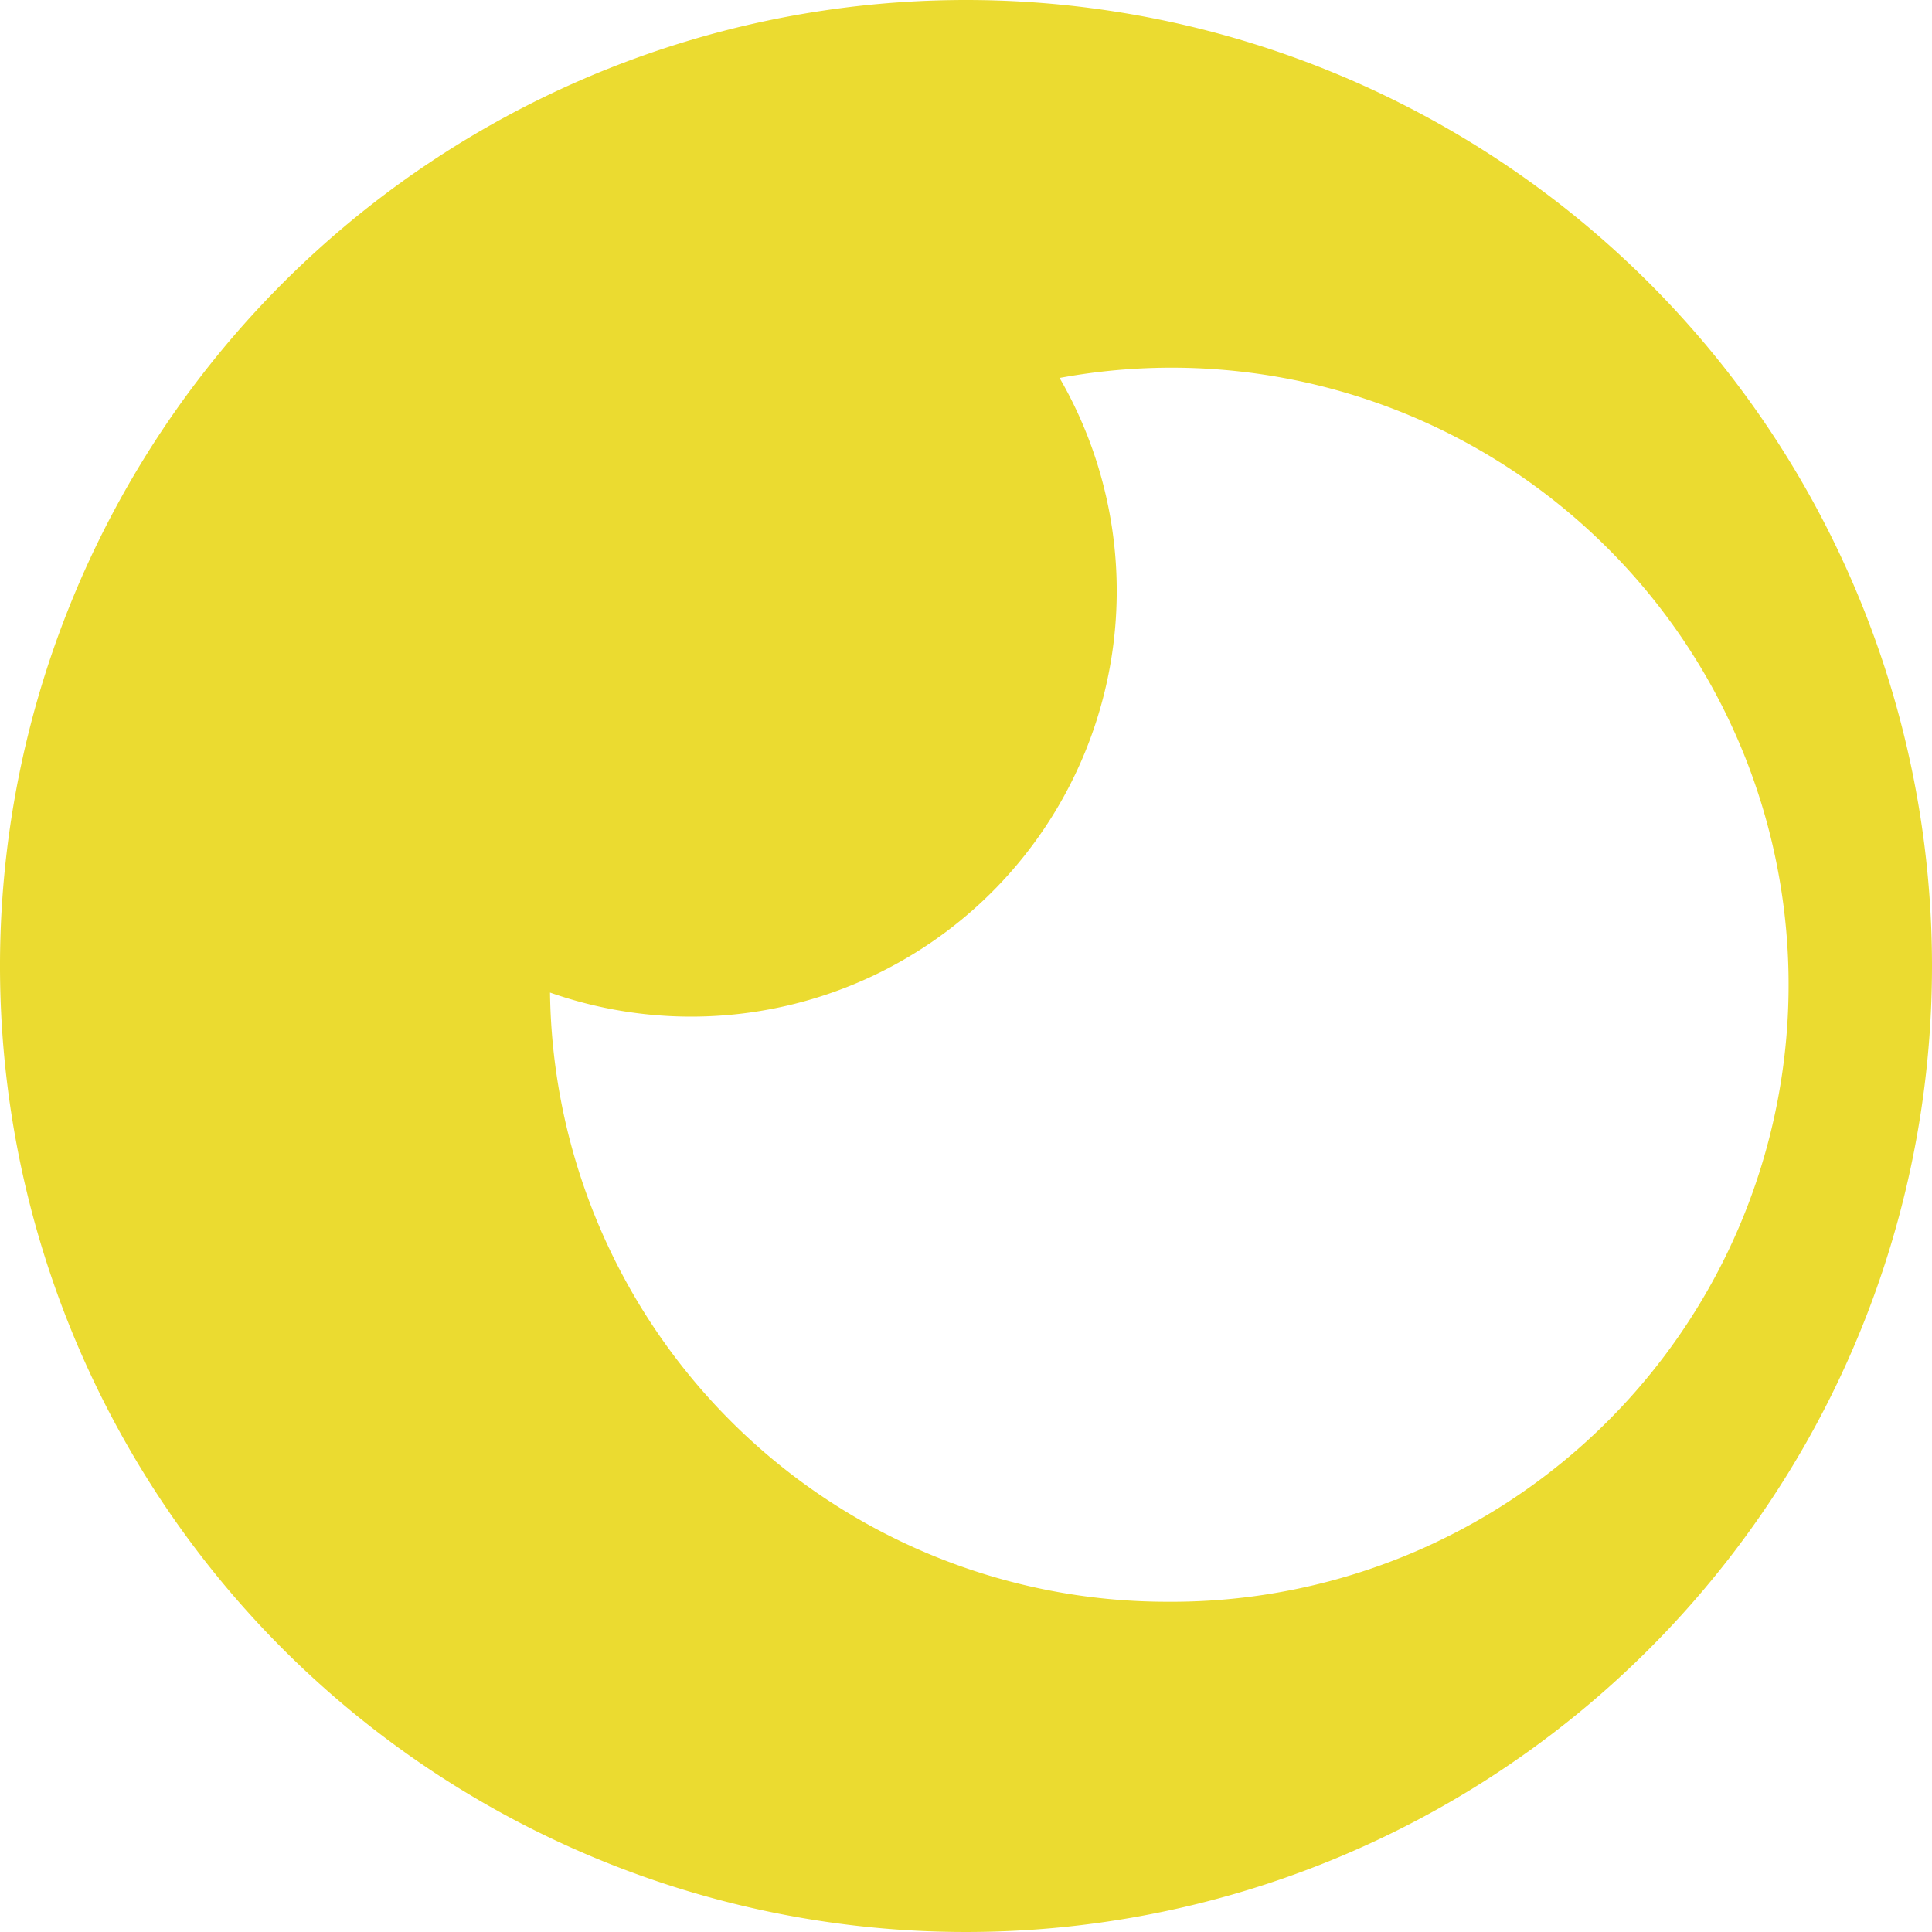 <svg xmlns="http://www.w3.org/2000/svg" width="32" height="32" viewBox="0 0 32 32"><defs><style>.a{fill:#ebdb30;}</style></defs><title>icon-beacon-id</title><path class="a" d="M18.35,2.47a16,16,0,1,0,16,16h0a16,16,0,0,0-16-16ZM21.68,29A10.22,10.22,0,0,1,11.46,18.91,7.05,7.05,0,0,0,19.9,8.73,10.22,10.22,0,1,1,21.68,29Z" transform="translate(-2.35 -2.47)"/></svg>